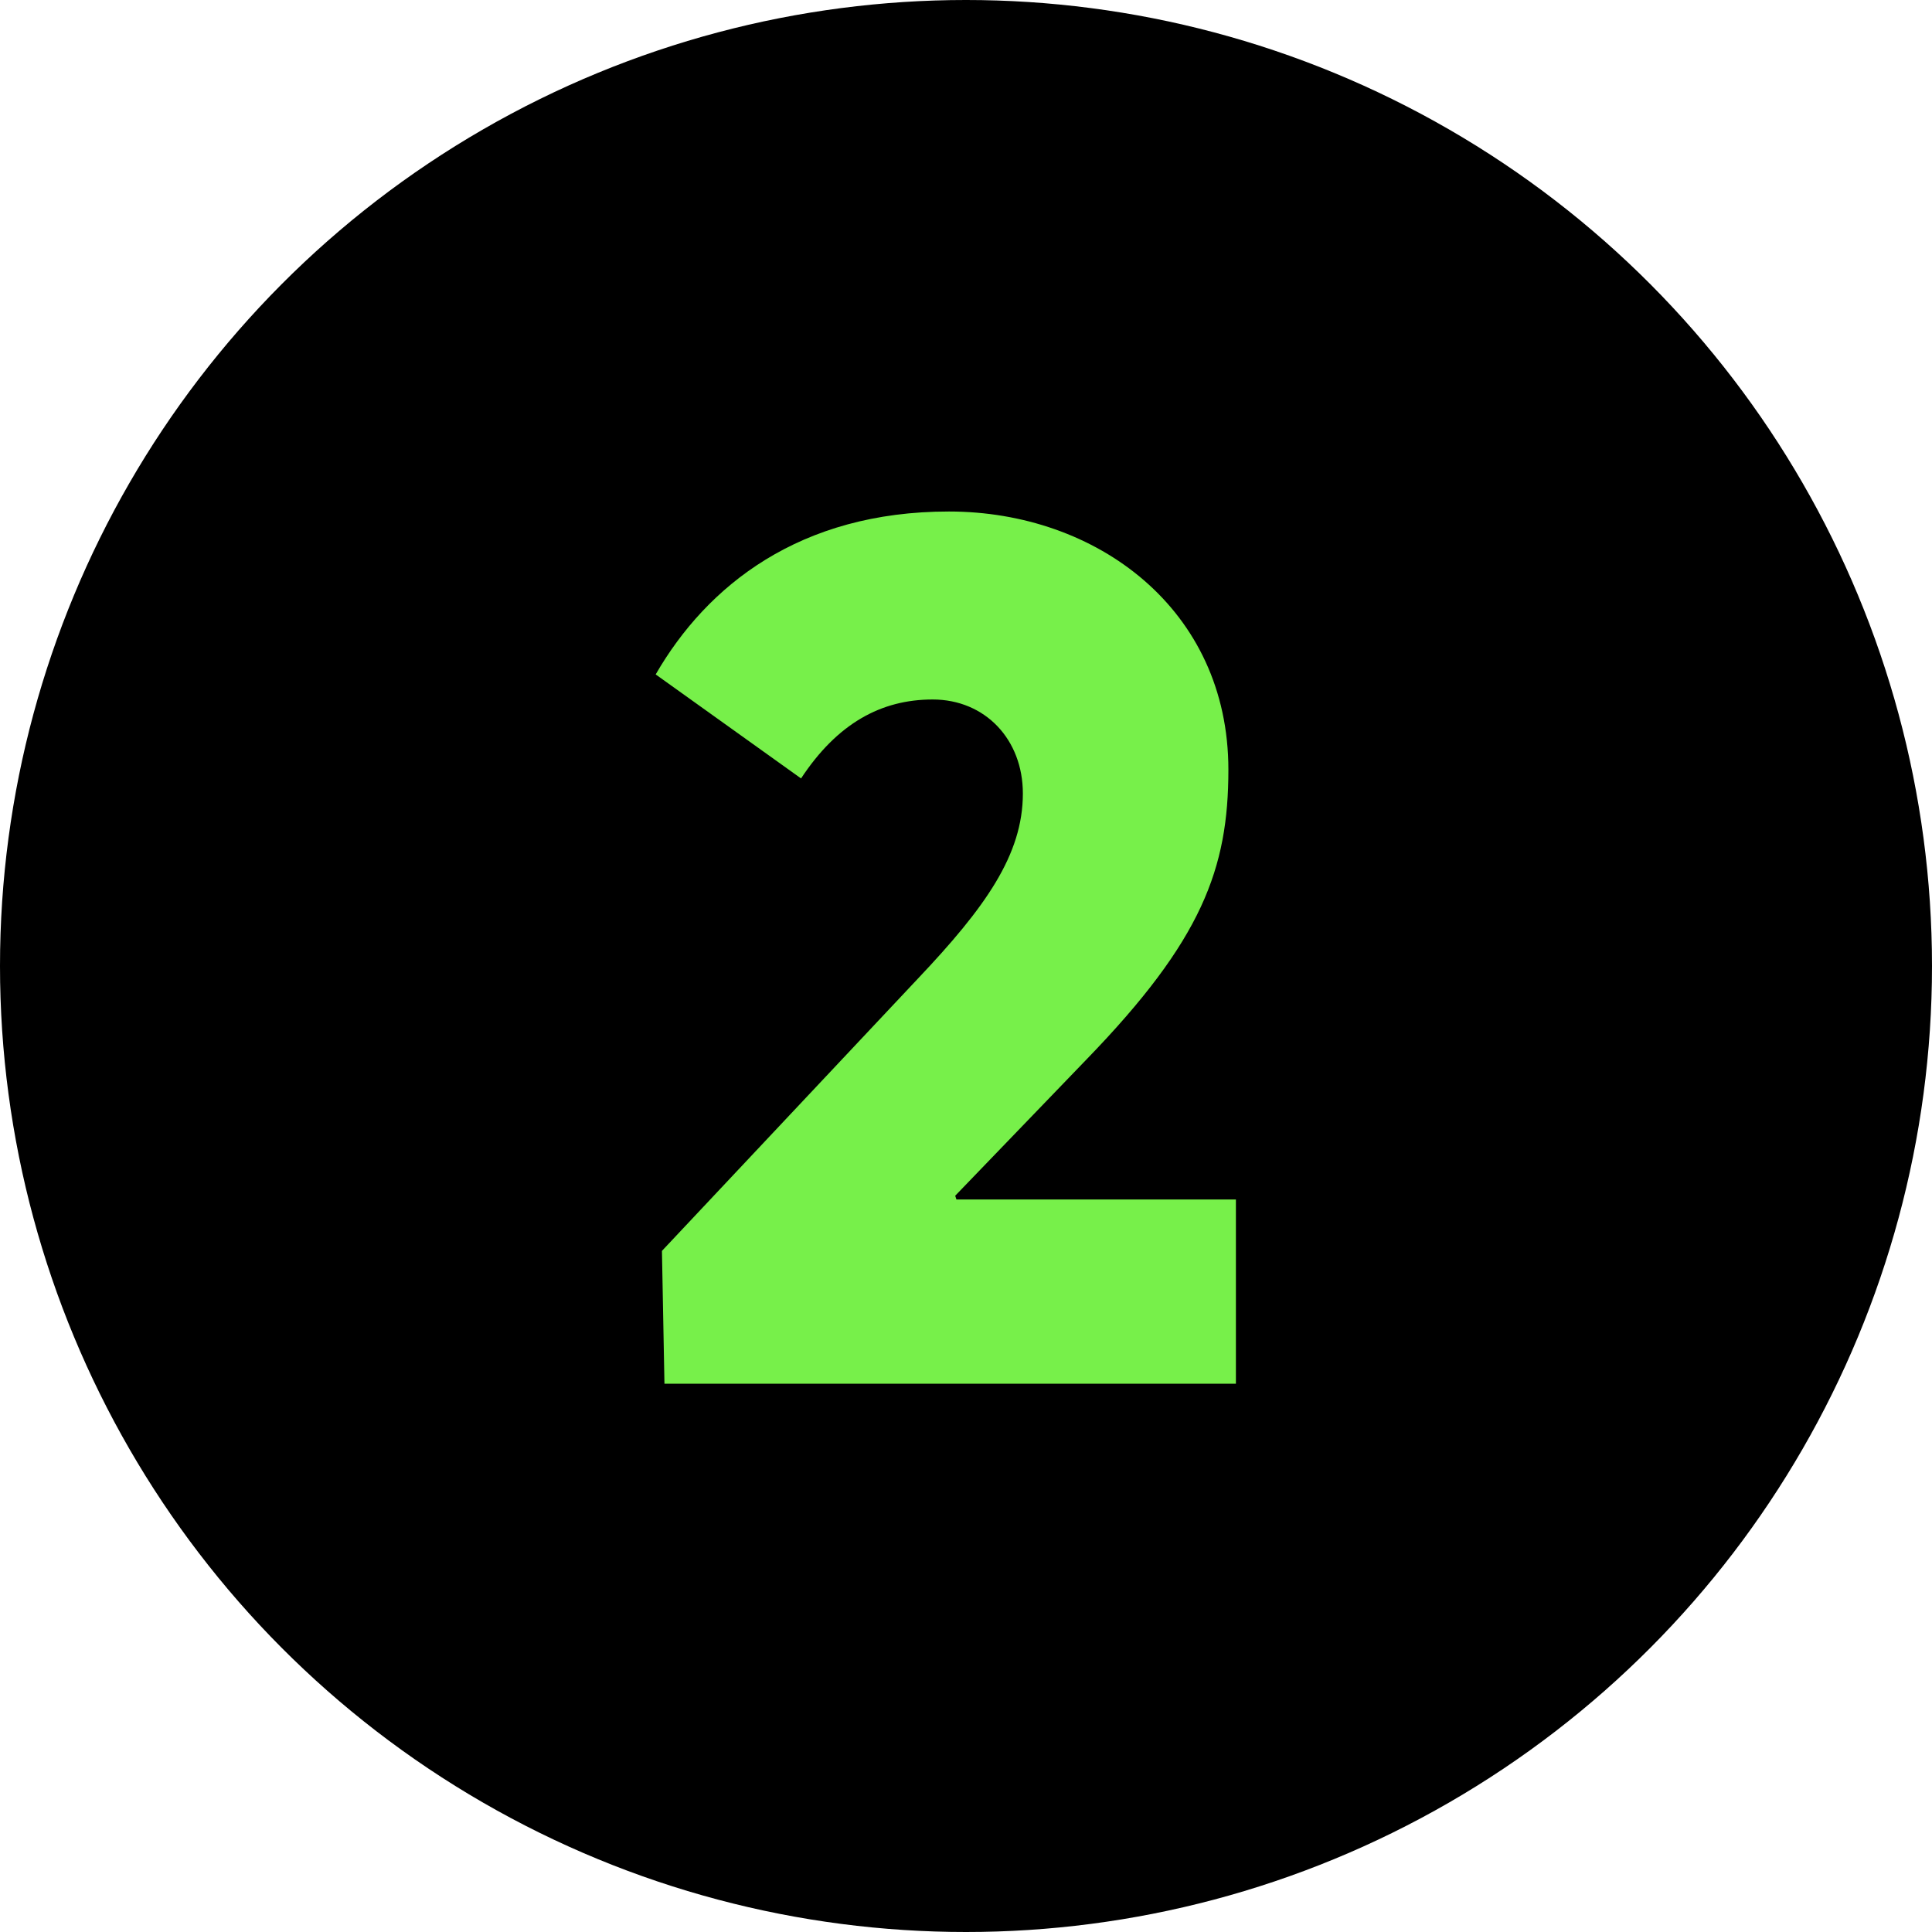 <svg width="74" height="74" viewBox="0 0 74 74" fill="none" xmlns="http://www.w3.org/2000/svg">
<circle cx="37" cy="37" r="37" fill="black"/>
<path d="M25.45 53H47.338V45.944H36.634L36.586 45.8L41.626 40.568C46.042 36.008 47.05 33.272 47.05 29.48C47.05 23.336 42.01 19.592 36.346 19.592C30.634 19.592 27.082 22.424 25.114 25.832L30.682 29.816C32.074 27.704 33.754 26.792 35.722 26.792C37.738 26.792 39.178 28.328 39.178 30.392C39.178 32.744 37.738 34.76 35.146 37.496L25.354 47.912L25.45 53Z" fill="#77F04A"/>
</svg>
